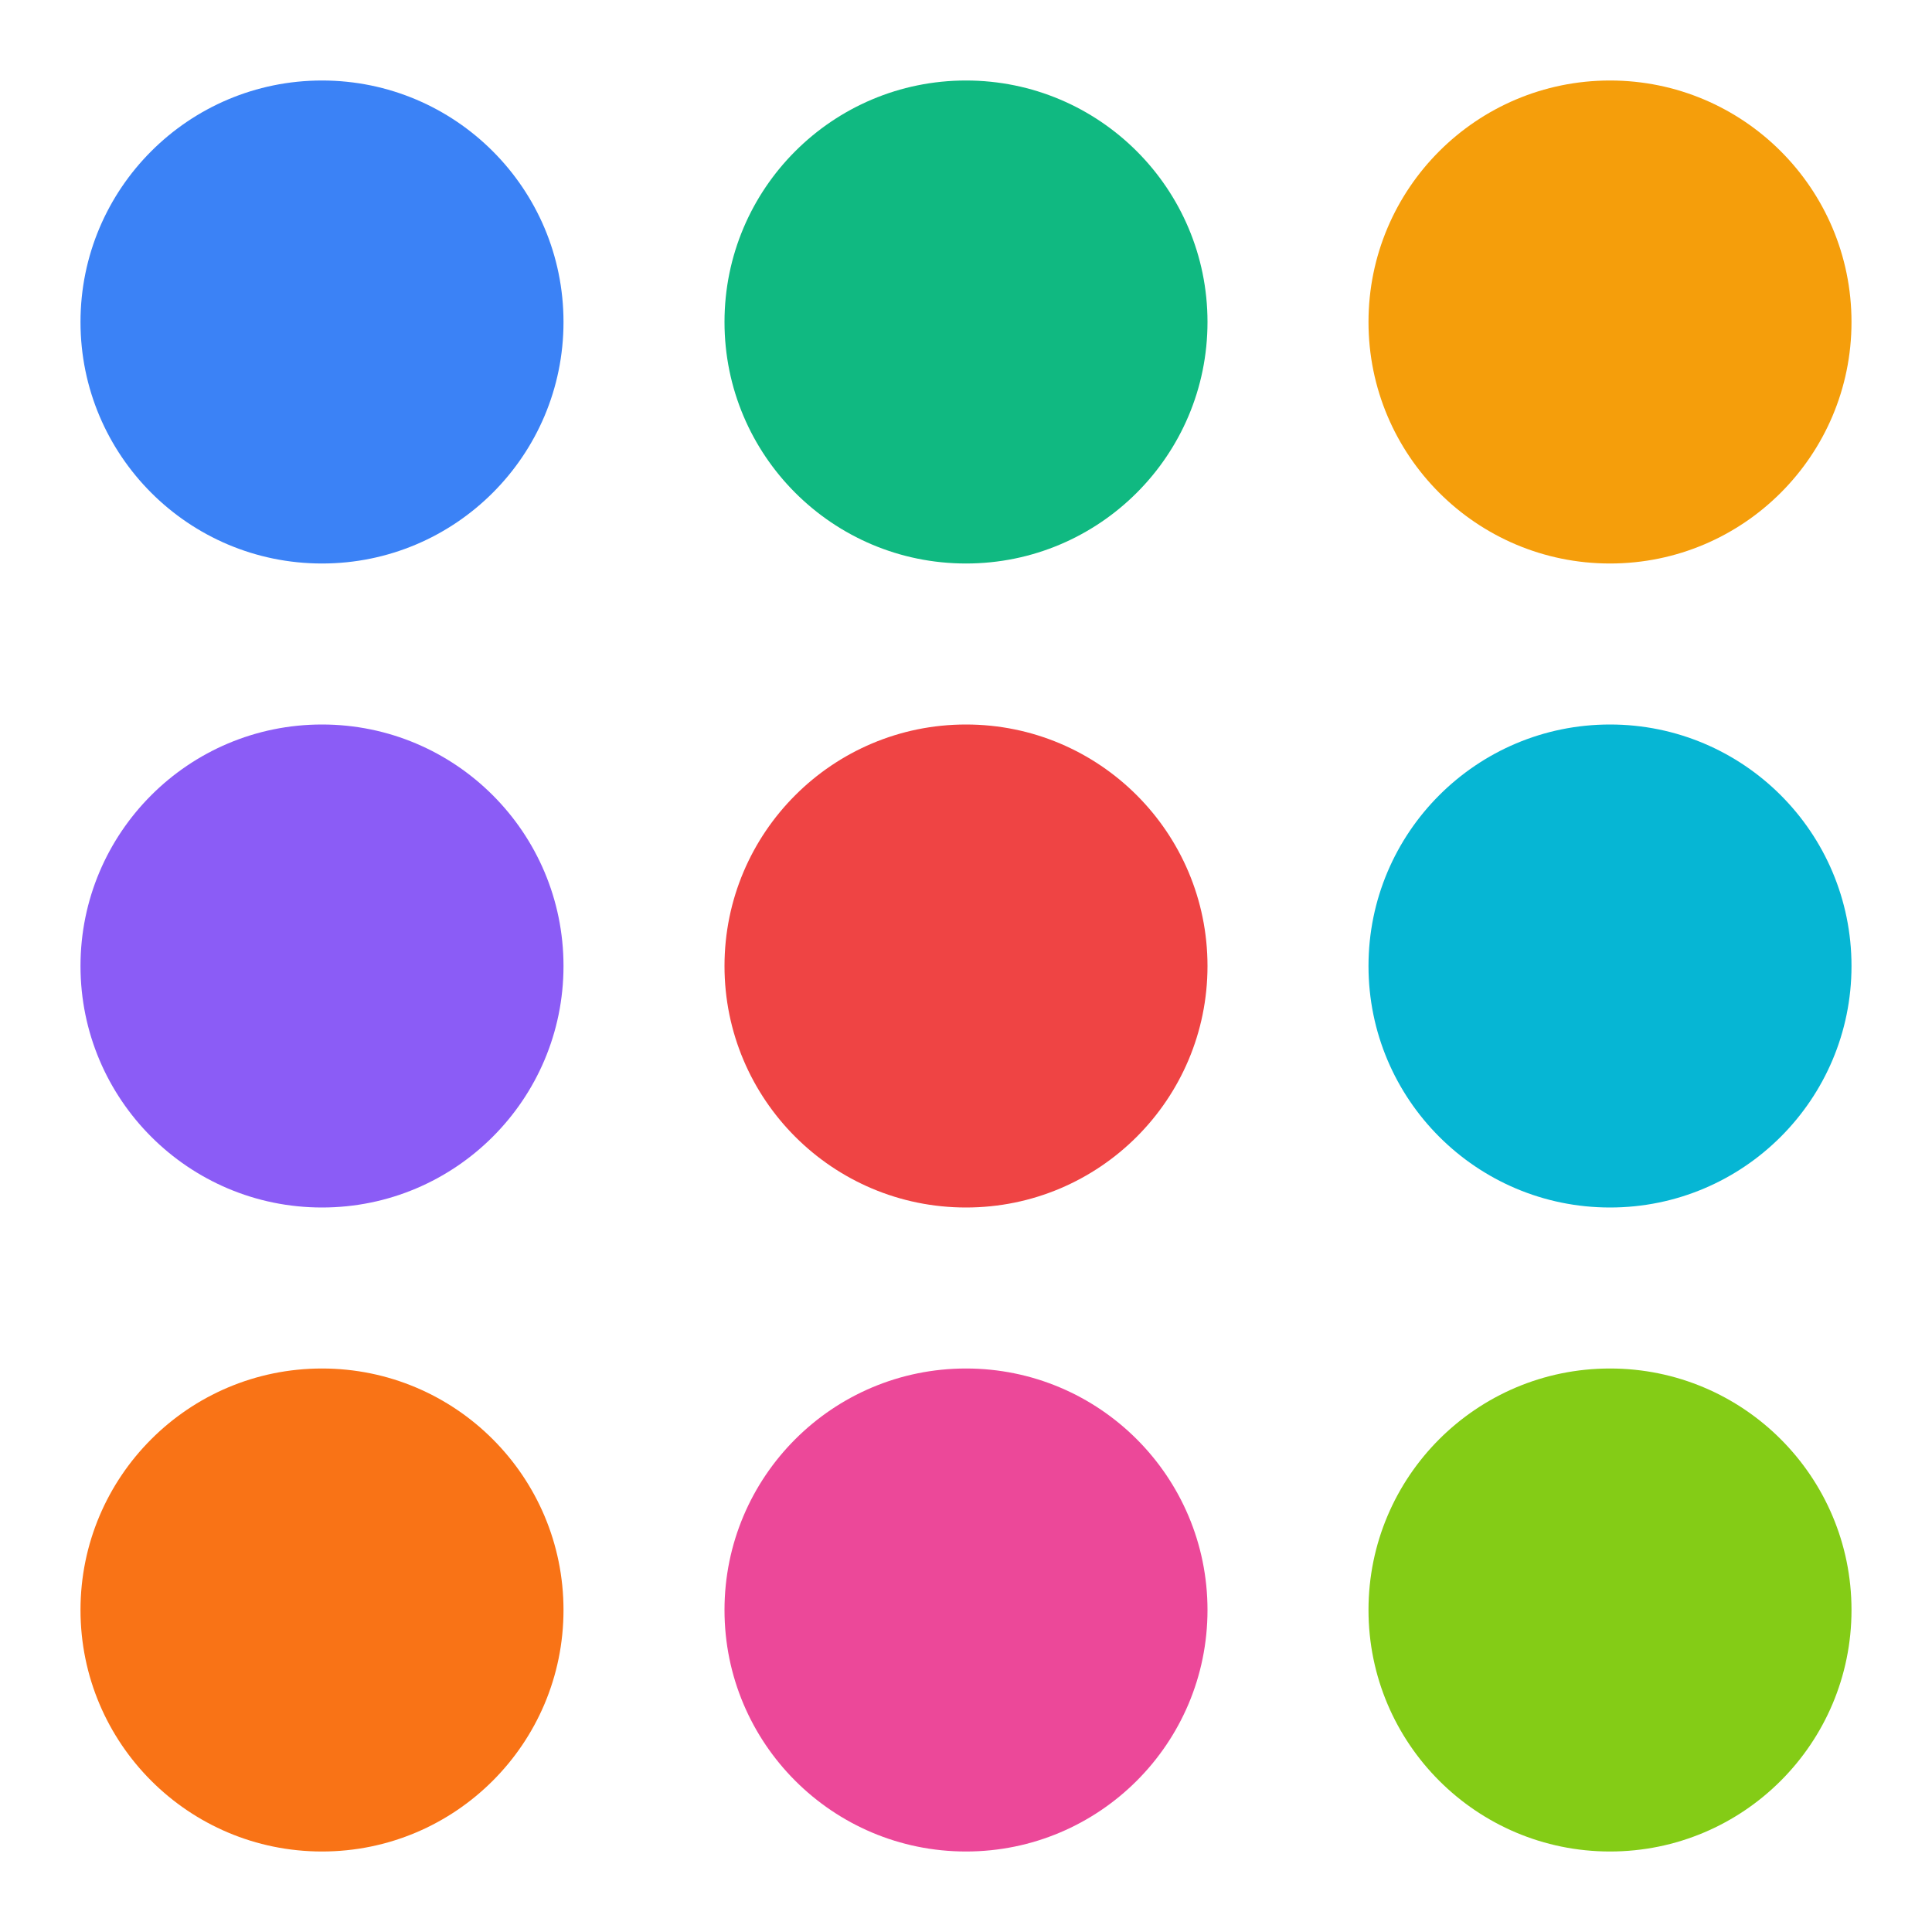 <svg xmlns="http://www.w3.org/2000/svg" viewBox="0 0 120 120" width="120" height="120">
  <!-- 3x3 Grid of Colored Dots -->
  <!-- Row 1 -->
  <circle cx="20" cy="20" r="15" fill="#3b82f6" />  <!-- Blue -->
  <circle cx="60" cy="20" r="15" fill="#10b981" />  <!-- Green -->
  <circle cx="100" cy="20" r="15" fill="#f59e0b" /> <!-- Amber -->
  
  <!-- Row 2 -->
  <circle cx="20" cy="60" r="15" fill="#8b5cf6" />  <!-- Purple -->
  <circle cx="60" cy="60" r="15" fill="#ef4444" />  <!-- Red -->
  <circle cx="100" cy="60" r="15" fill="#06b6d4" /> <!-- Cyan -->
  
  <!-- Row 3 -->
  <circle cx="20" cy="100" r="15" fill="#f97316" /> <!-- Orange -->
  <circle cx="60" cy="100" r="15" fill="#ec4899" /> <!-- Pink -->
  <circle cx="100" cy="100" r="15" fill="#84cc16" /> <!-- Lime -->
</svg>